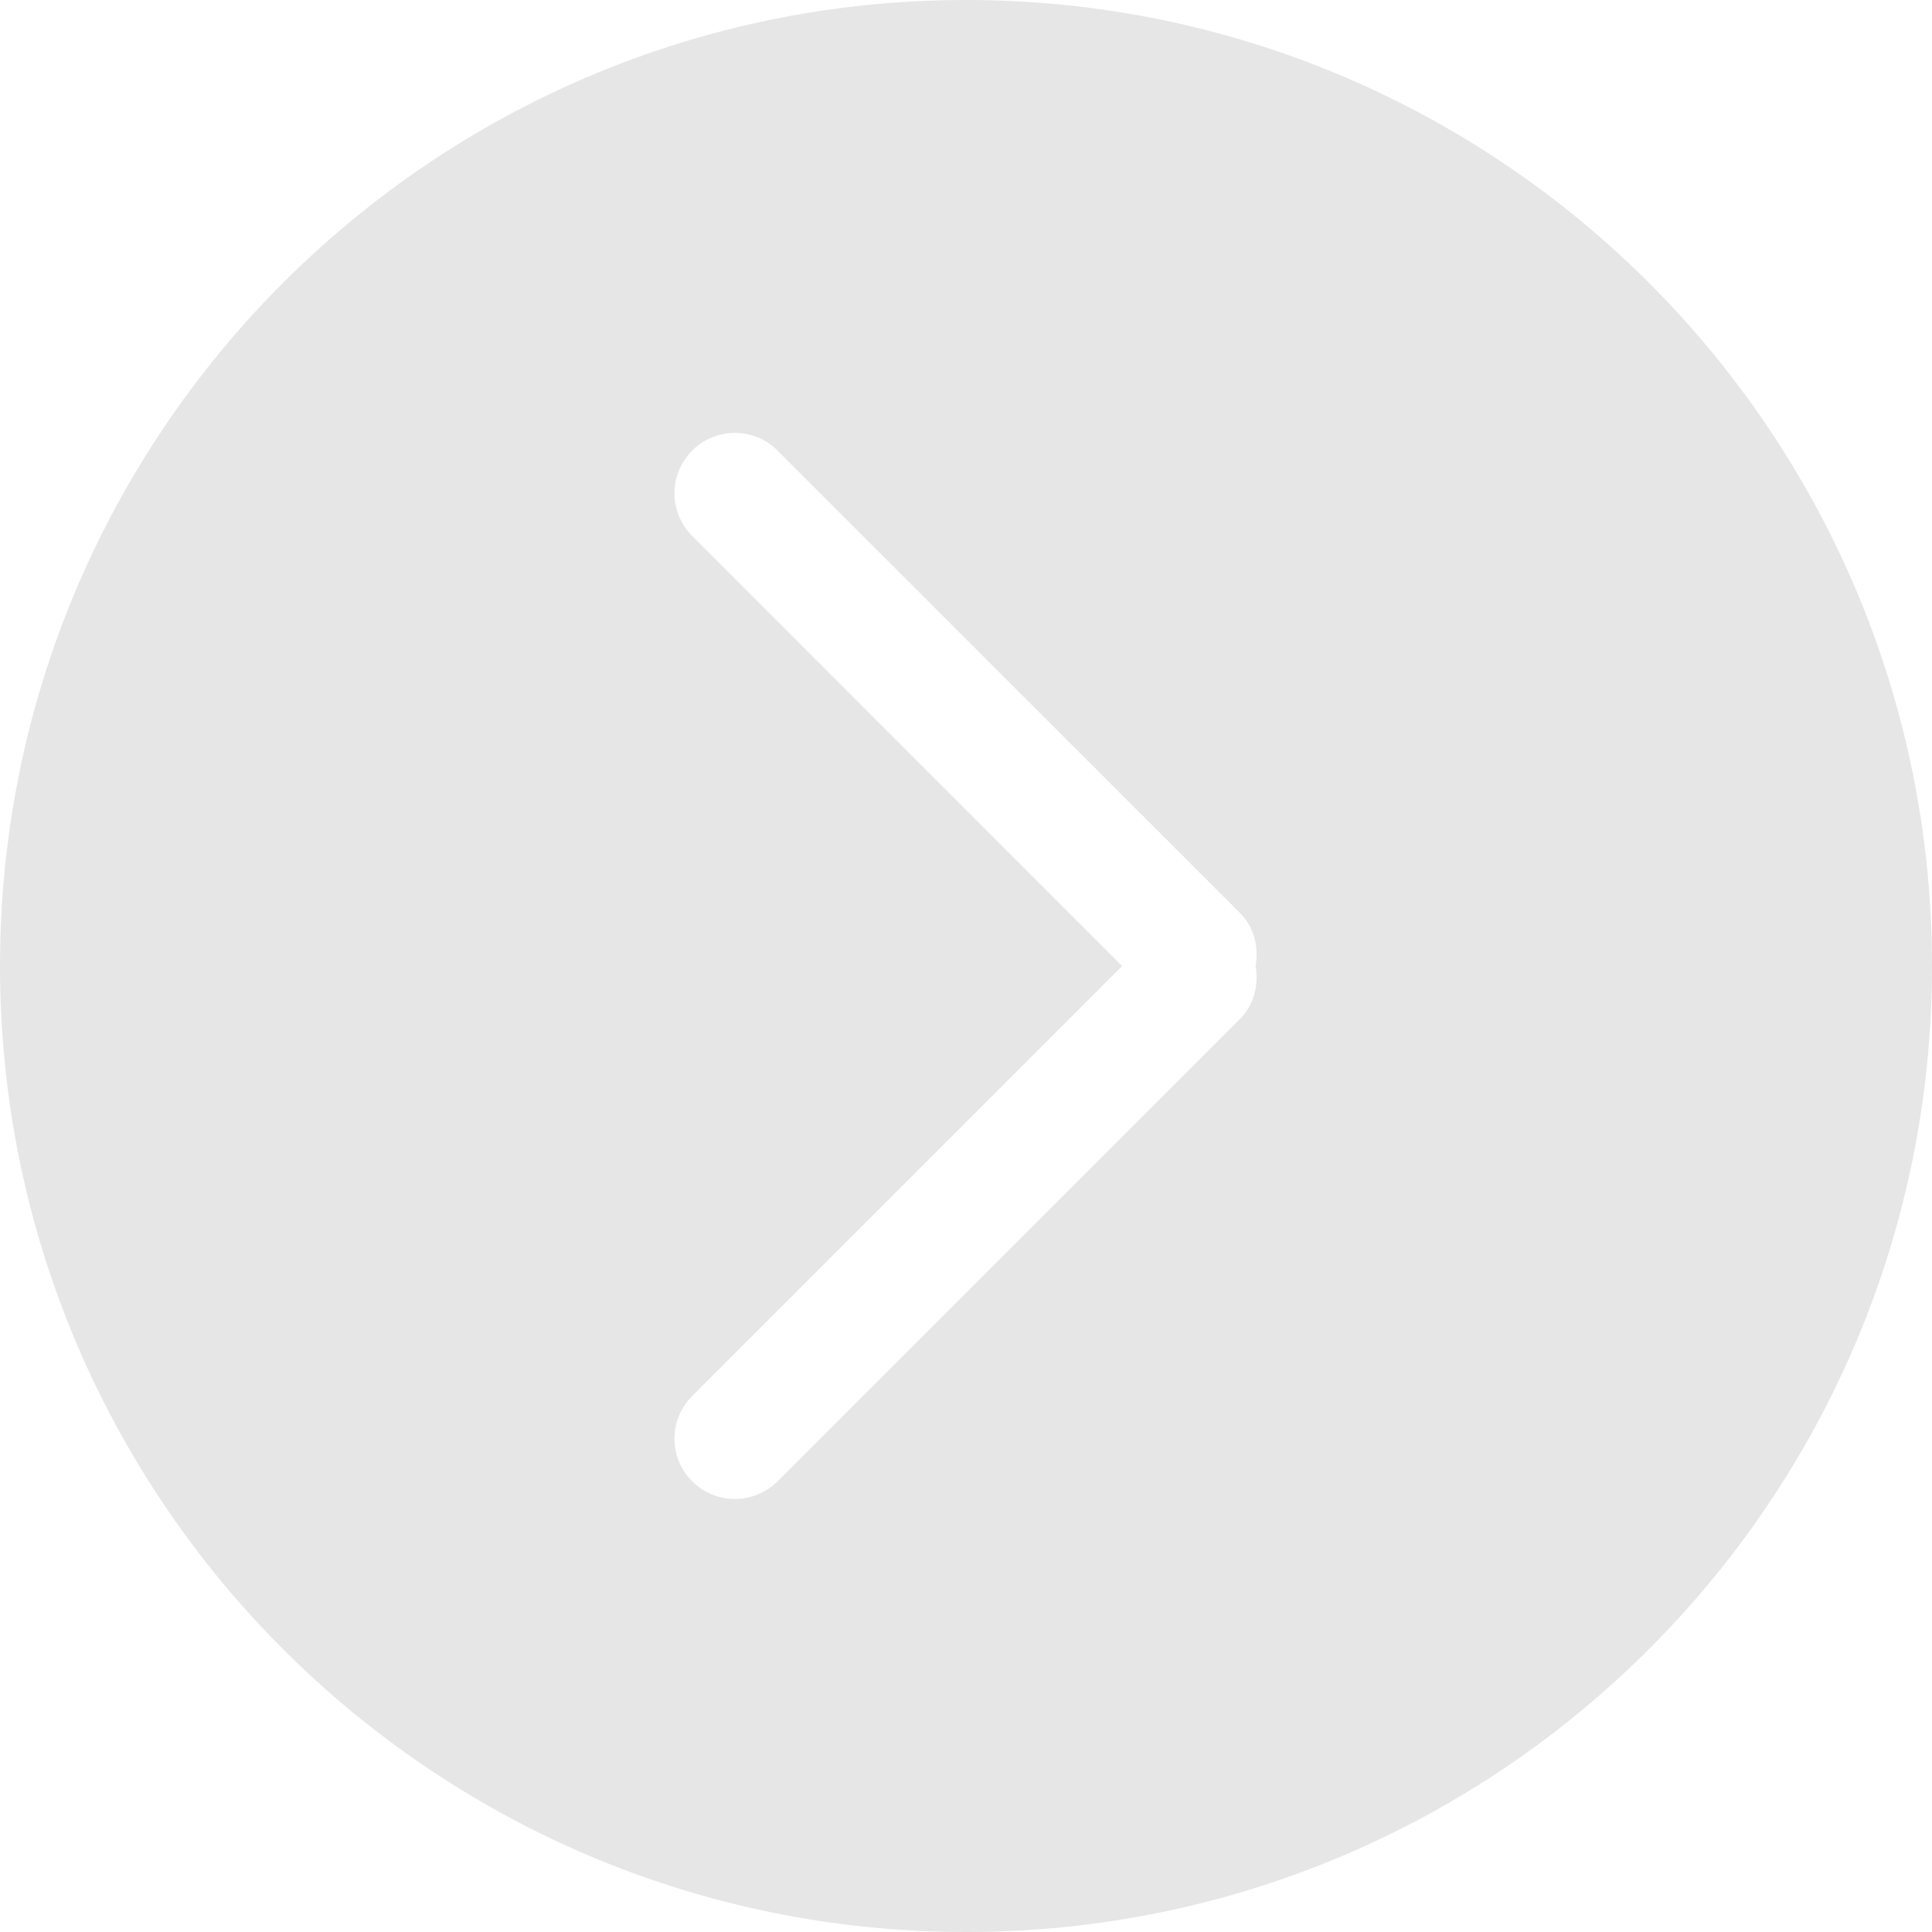 <svg width="41" height="41" viewBox="0 0 41 41" fill="none" xmlns="http://www.w3.org/2000/svg">
<path d="M8.96084e-07 20.5C4.01164e-07 9.178 9.178 -4.01164e-07 20.5 -8.96084e-07C31.822 -1.391e-06 41 9.178 41 20.5C41 31.822 31.821 41 20.5 41C9.179 41 1.391e-06 31.822 8.96084e-07 20.5ZM16.501 31.435L26.312 21.625C26.619 21.317 26.714 20.897 26.645 20.499C26.715 20.102 26.619 19.68 26.312 19.372L16.501 9.562C16 9.061 15.191 9.061 14.69 9.562C14.188 10.063 14.188 10.874 14.69 11.374L23.813 20.5L14.69 29.624C14.188 30.125 14.188 30.936 14.69 31.435C15.189 31.936 16 31.936 16.501 31.435Z" fill="#E6E6E6"/>
</svg>
